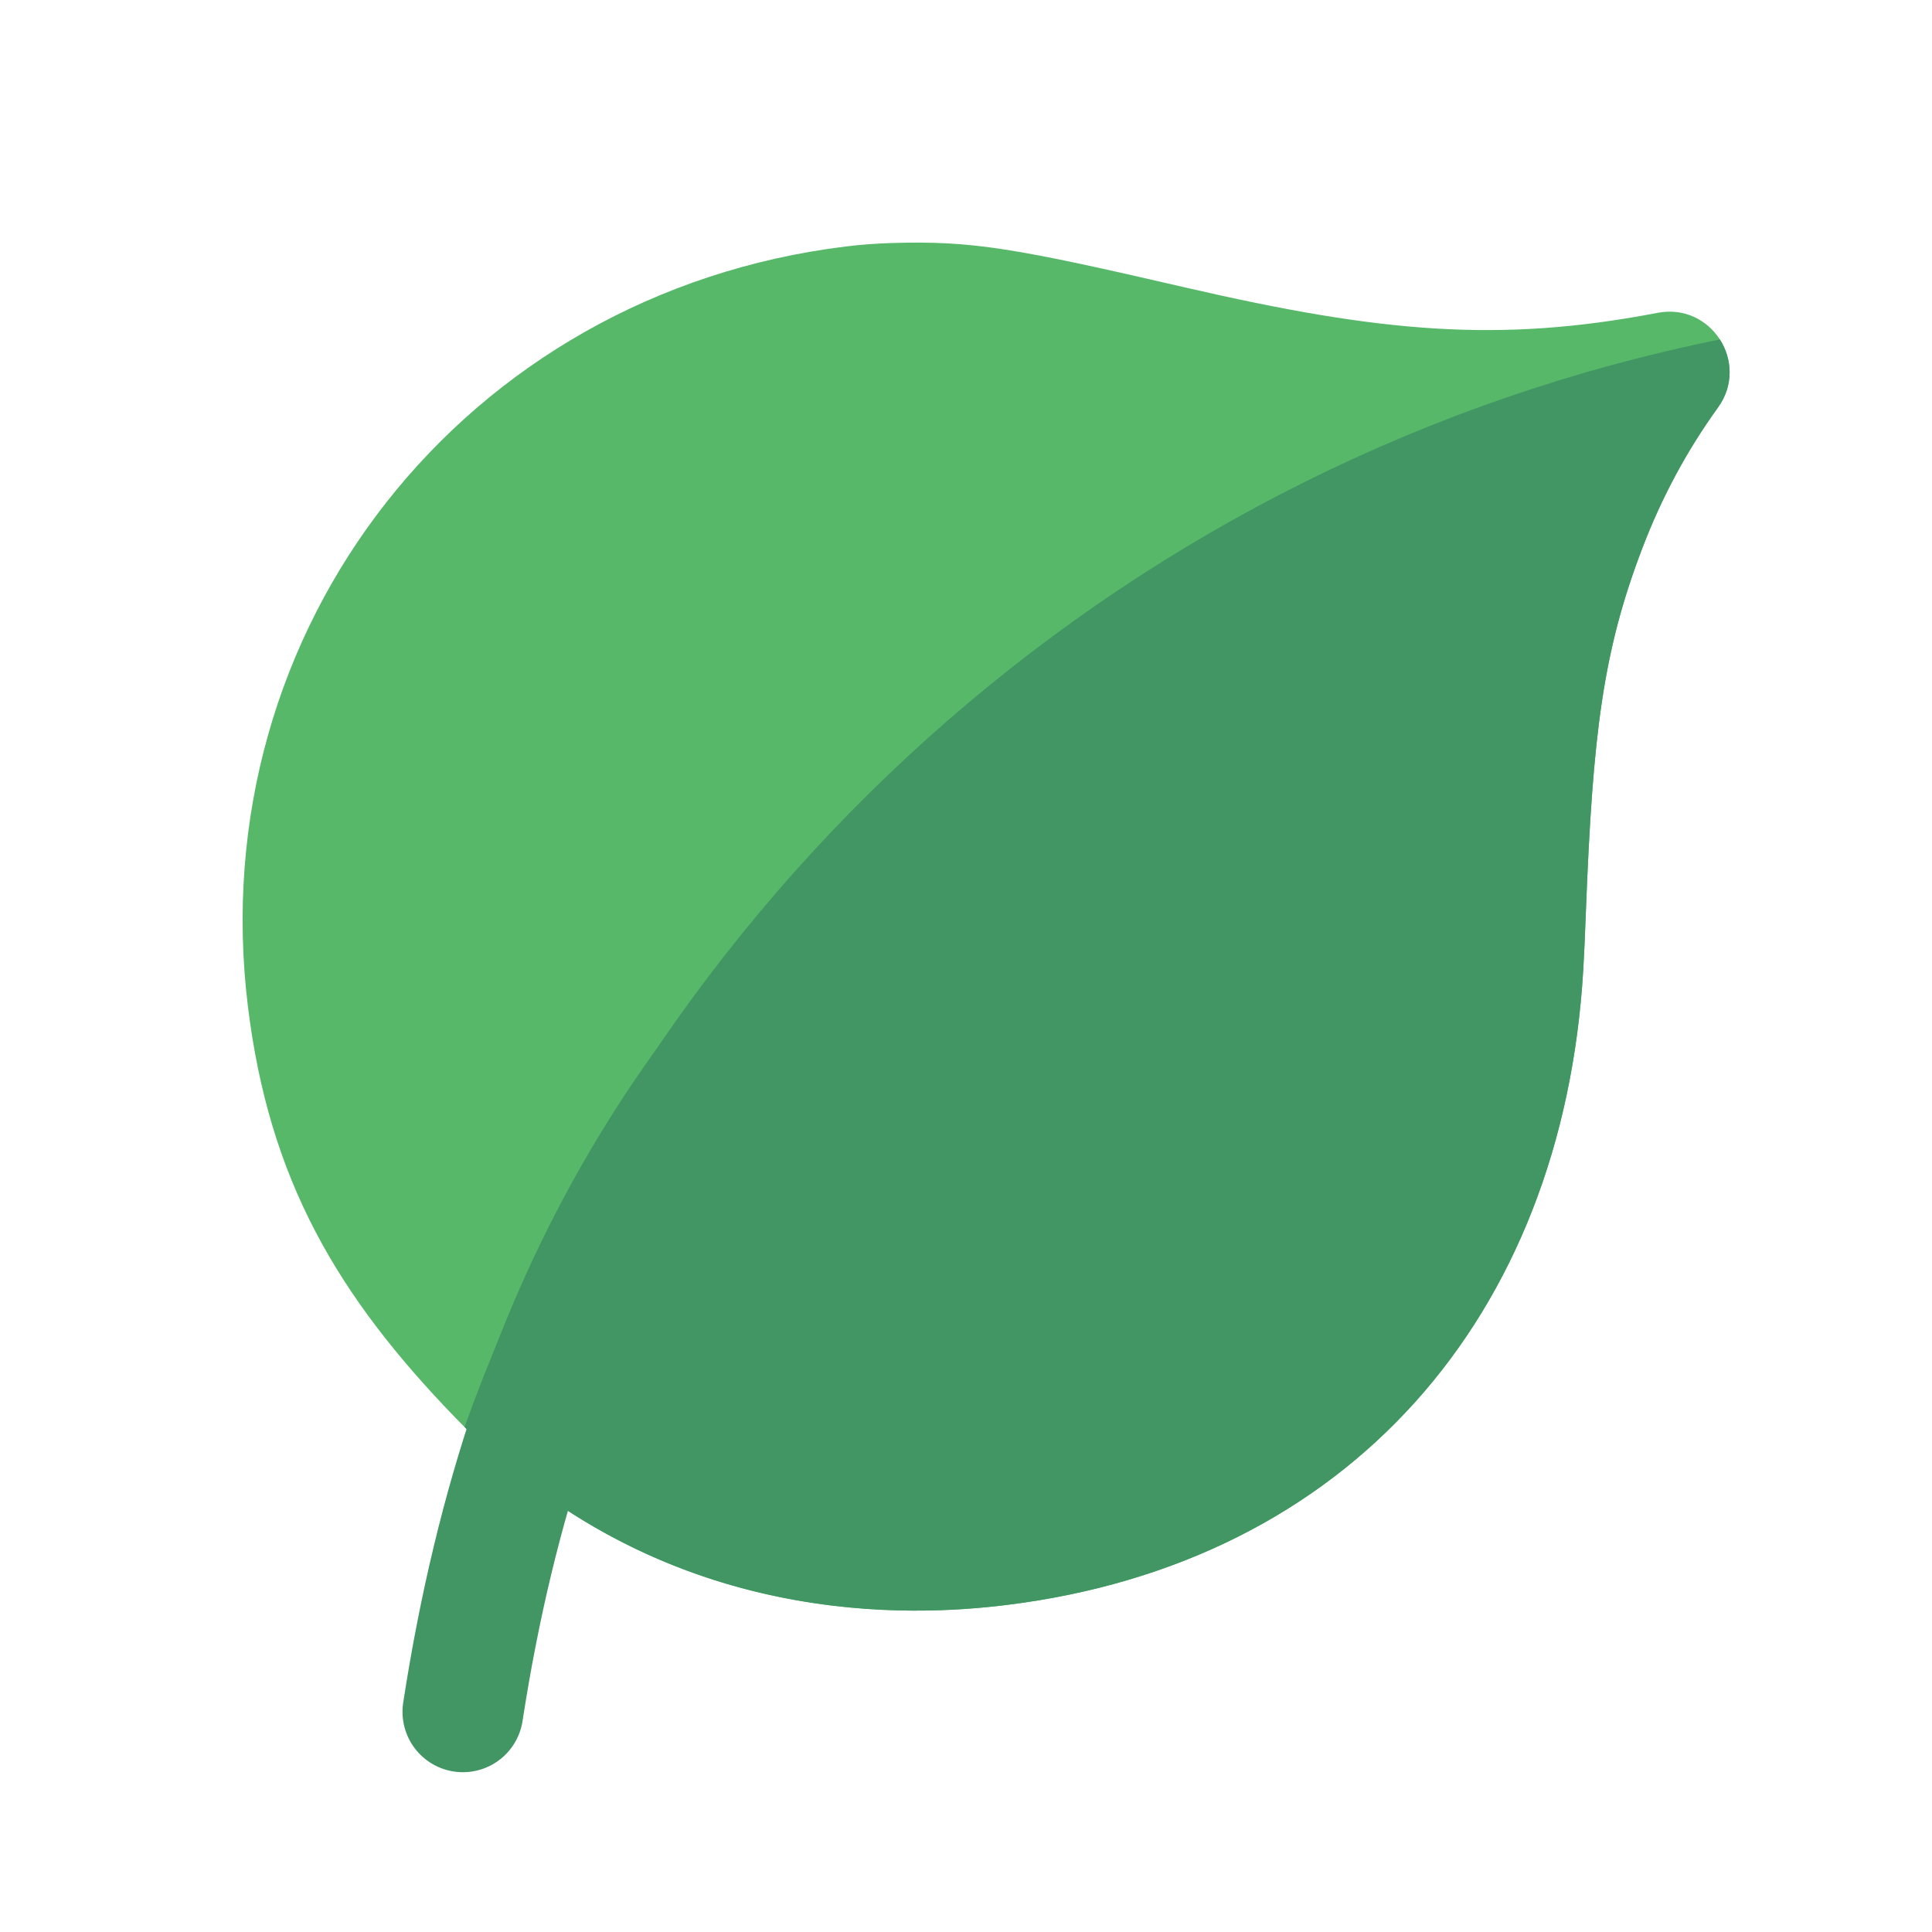 <svg xmlns="http://www.w3.org/2000/svg" width="24" height="24" viewBox="0 0 24 24">
  <g fill="none" fill-rule="evenodd">
    <path fill="#56B868" fill-rule="nonzero" d="M3.08,12.505 C2.502,7.801 5.774,3.643 10.506,3.062 C10.693,3.039 10.883,3.025 11.075,3.019 C12.081,2.988 12.614,3.083 14.732,3.573 C17.157,4.133 18.626,4.263 20.592,3.886 C21.259,3.758 21.739,4.51 21.342,5.061 C20.949,5.606 20.64,6.185 20.403,6.806 C19.913,8.087 19.786,9.108 19.701,11.31 C19.688,11.649 19.68,11.843 19.668,12.044 C19.414,16.371 16.739,19.417 12.499,19.938 C11.375,20.076 8.239,20.277 5.666,17.621 C4.187,16.095 3.344,14.655 3.08,12.505 Z"/>
    <path stroke="#419664" stroke-linecap="round" stroke-linejoin="round" stroke-width="1.5" d="M12,10.083 C8.748,12.757 6.56,16.006 5.75,21.265"/>
    <path fill="#419664" fill-rule="nonzero" d="M21.365,4.217 C21.519,4.458 21.541,4.785 21.342,5.061 C20.949,5.606 20.64,6.185 20.403,6.806 C19.913,8.087 19.786,9.108 19.701,11.31 C19.688,11.649 19.68,11.843 19.668,12.044 C19.414,16.371 16.739,19.417 12.499,19.938 C11.391,20.074 8.324,20.271 5.771,17.727 C8.218,10.885 14.114,5.683 21.365,4.217 Z"/>
  </g>
</svg>
